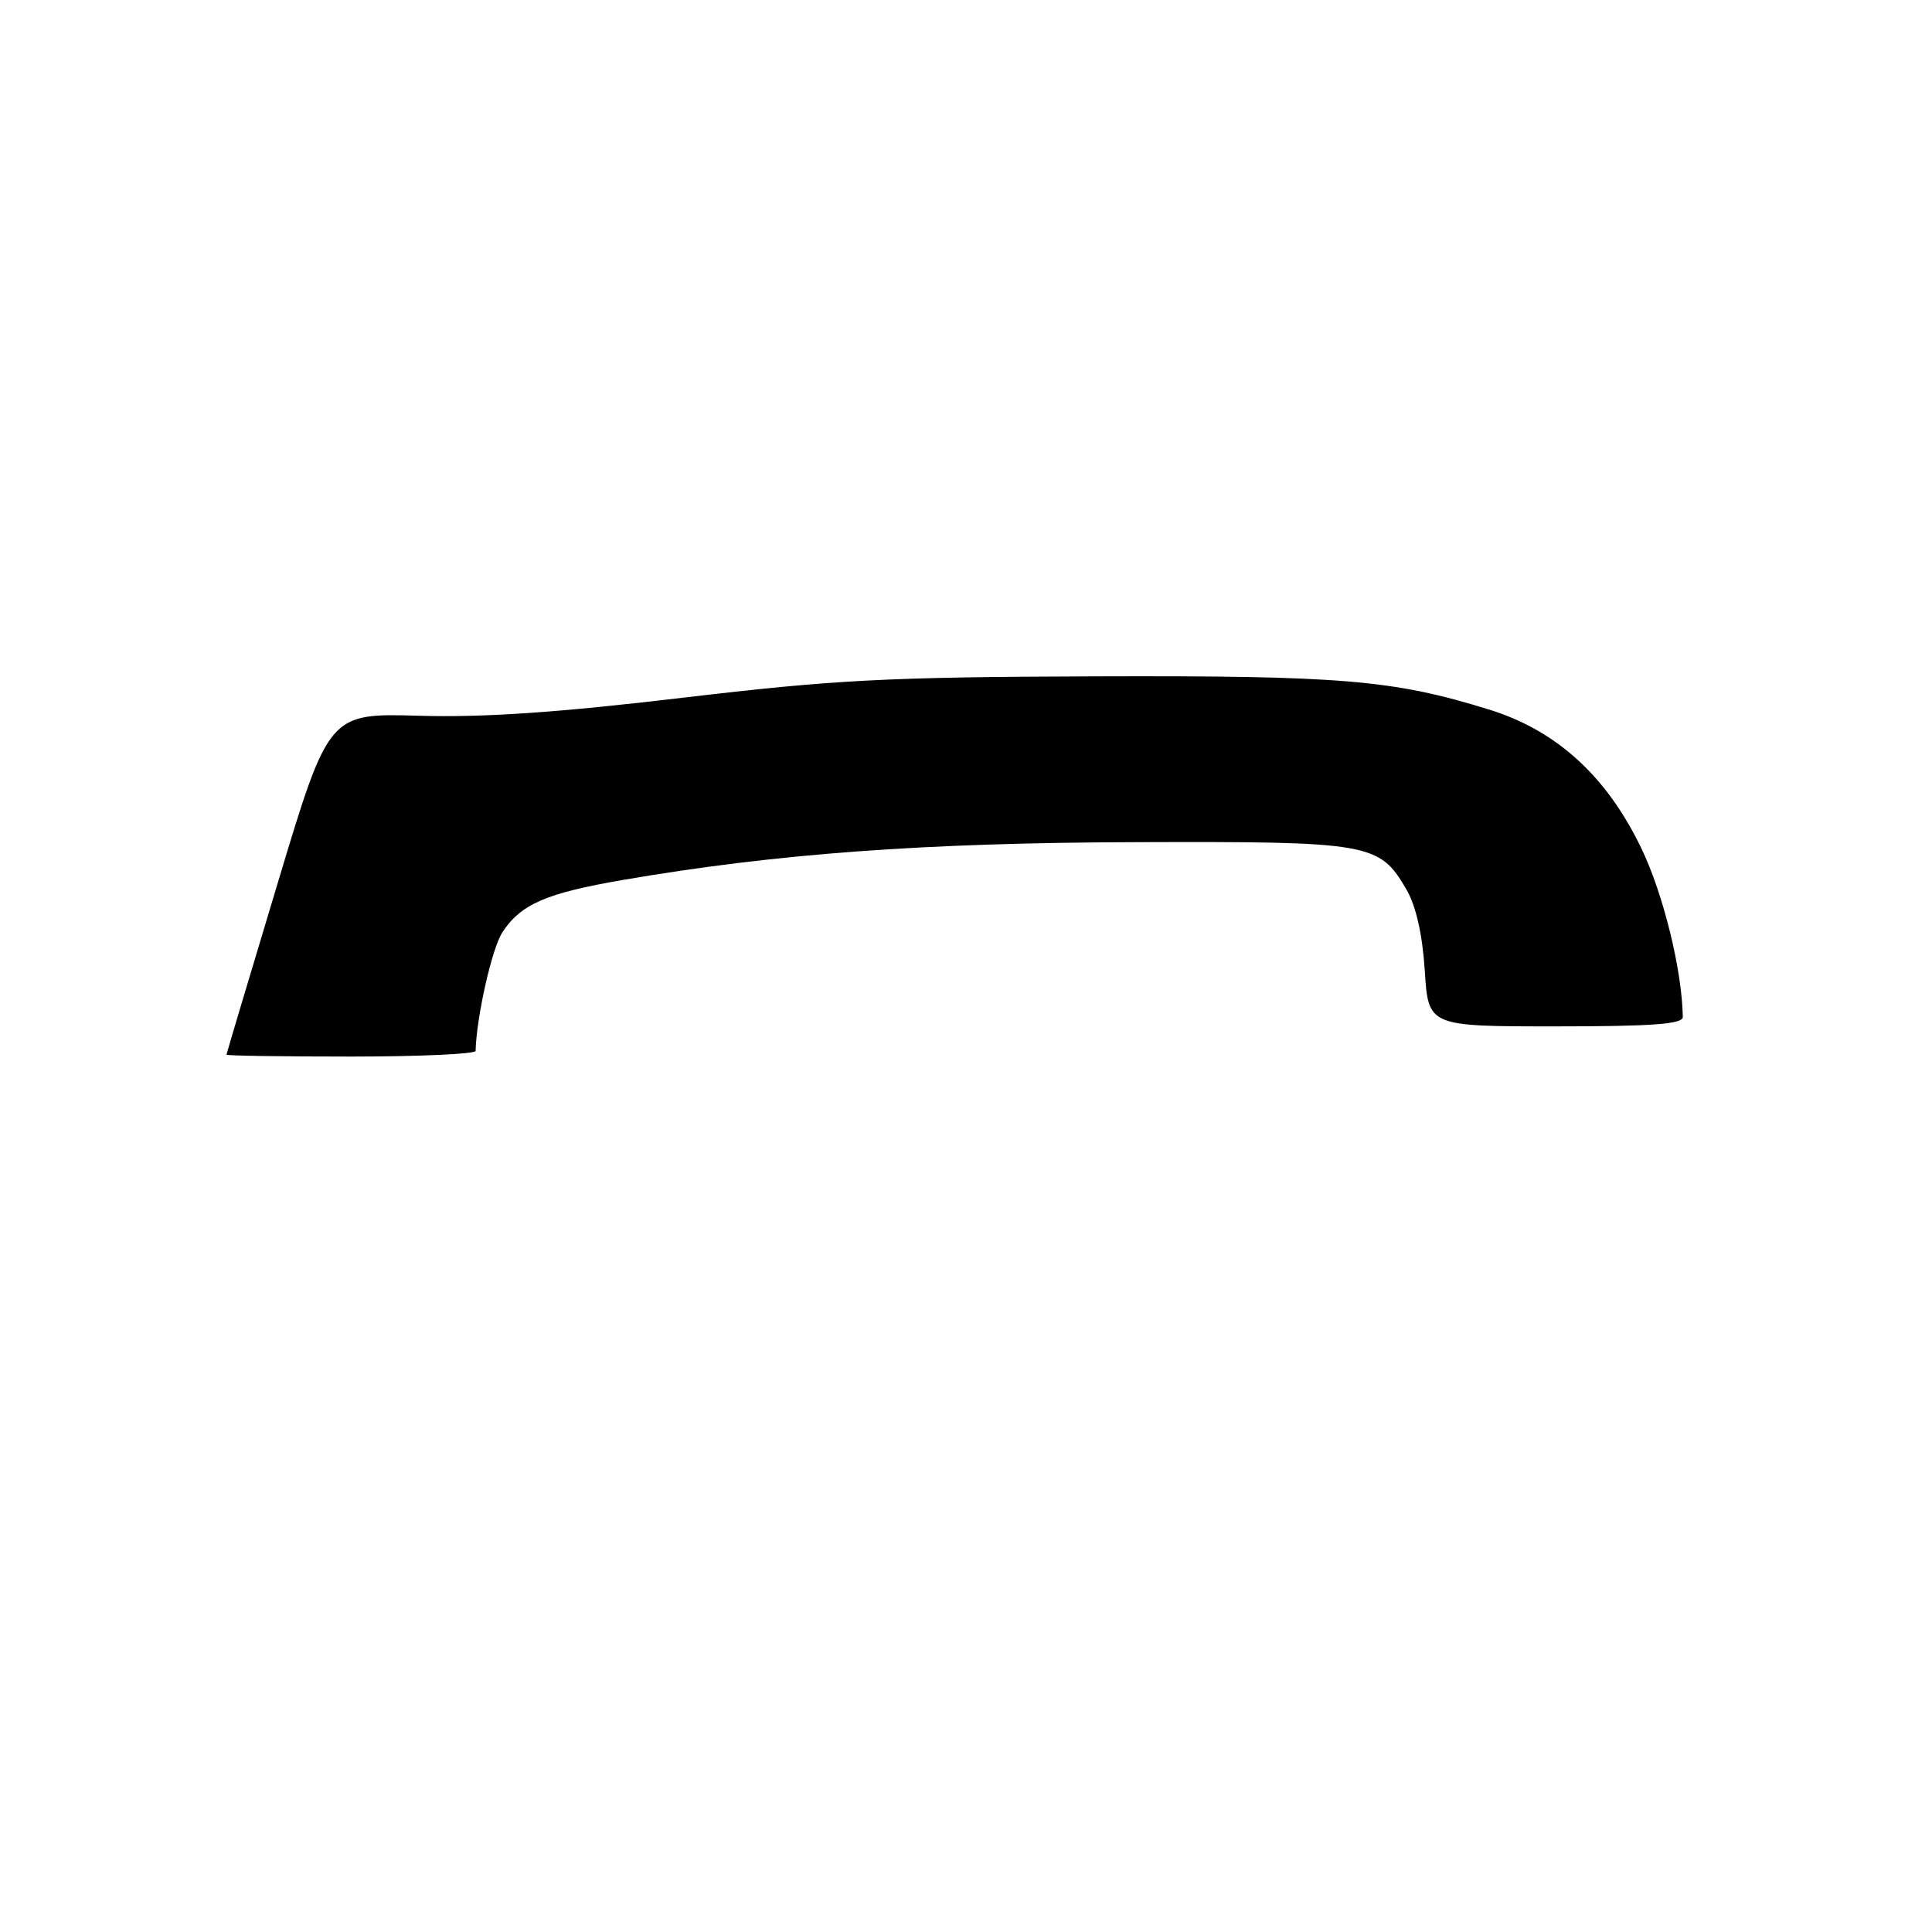 <?xml version="1.0" encoding="UTF-8" standalone="no"?>
<!DOCTYPE svg PUBLIC "-//W3C//DTD SVG 1.1//EN" "http://www.w3.org/Graphics/SVG/1.1/DTD/svg11.dtd" >
<svg xmlns="http://www.w3.org/2000/svg" xmlns:xlink="http://www.w3.org/1999/xlink" version="1.1" viewBox="0 0 256 256">
 <g >
 <path fill="currentColor"
d=" M 63.02 139.25 C 63.14 134.71 65.19 125.65 66.56 123.55 C 69.01 119.80 72.38 118.34 82.59 116.59 C 102.76 113.12 122.41 111.67 150.50 111.59 C 181.59 111.49 182.77 111.70 186.36 117.86 C 187.63 120.05 188.48 123.81 188.79 128.61 C 189.26 136.00 189.26 136.00 206.13 136.00 C 218.97 136.00 223.00 135.70 222.98 134.75 C 222.88 128.54 220.41 118.48 217.49 112.41 C 212.88 102.82 206.23 96.77 197.25 94.00 C 184.58 90.08 177.75 89.51 145.00 89.62 C 117.43 89.71 110.63 90.07 90.50 92.45 C 73.99 94.41 64.12 95.09 55.54 94.84 C 43.57 94.50 43.57 94.50 36.80 117.00 C 33.07 129.38 30.02 139.61 30.01 139.75 C 30.00 139.89 37.42 140.00 46.50 140.00 C 55.58 140.00 63.01 139.66 63.02 139.25 Z "/>
</g>
</svg>